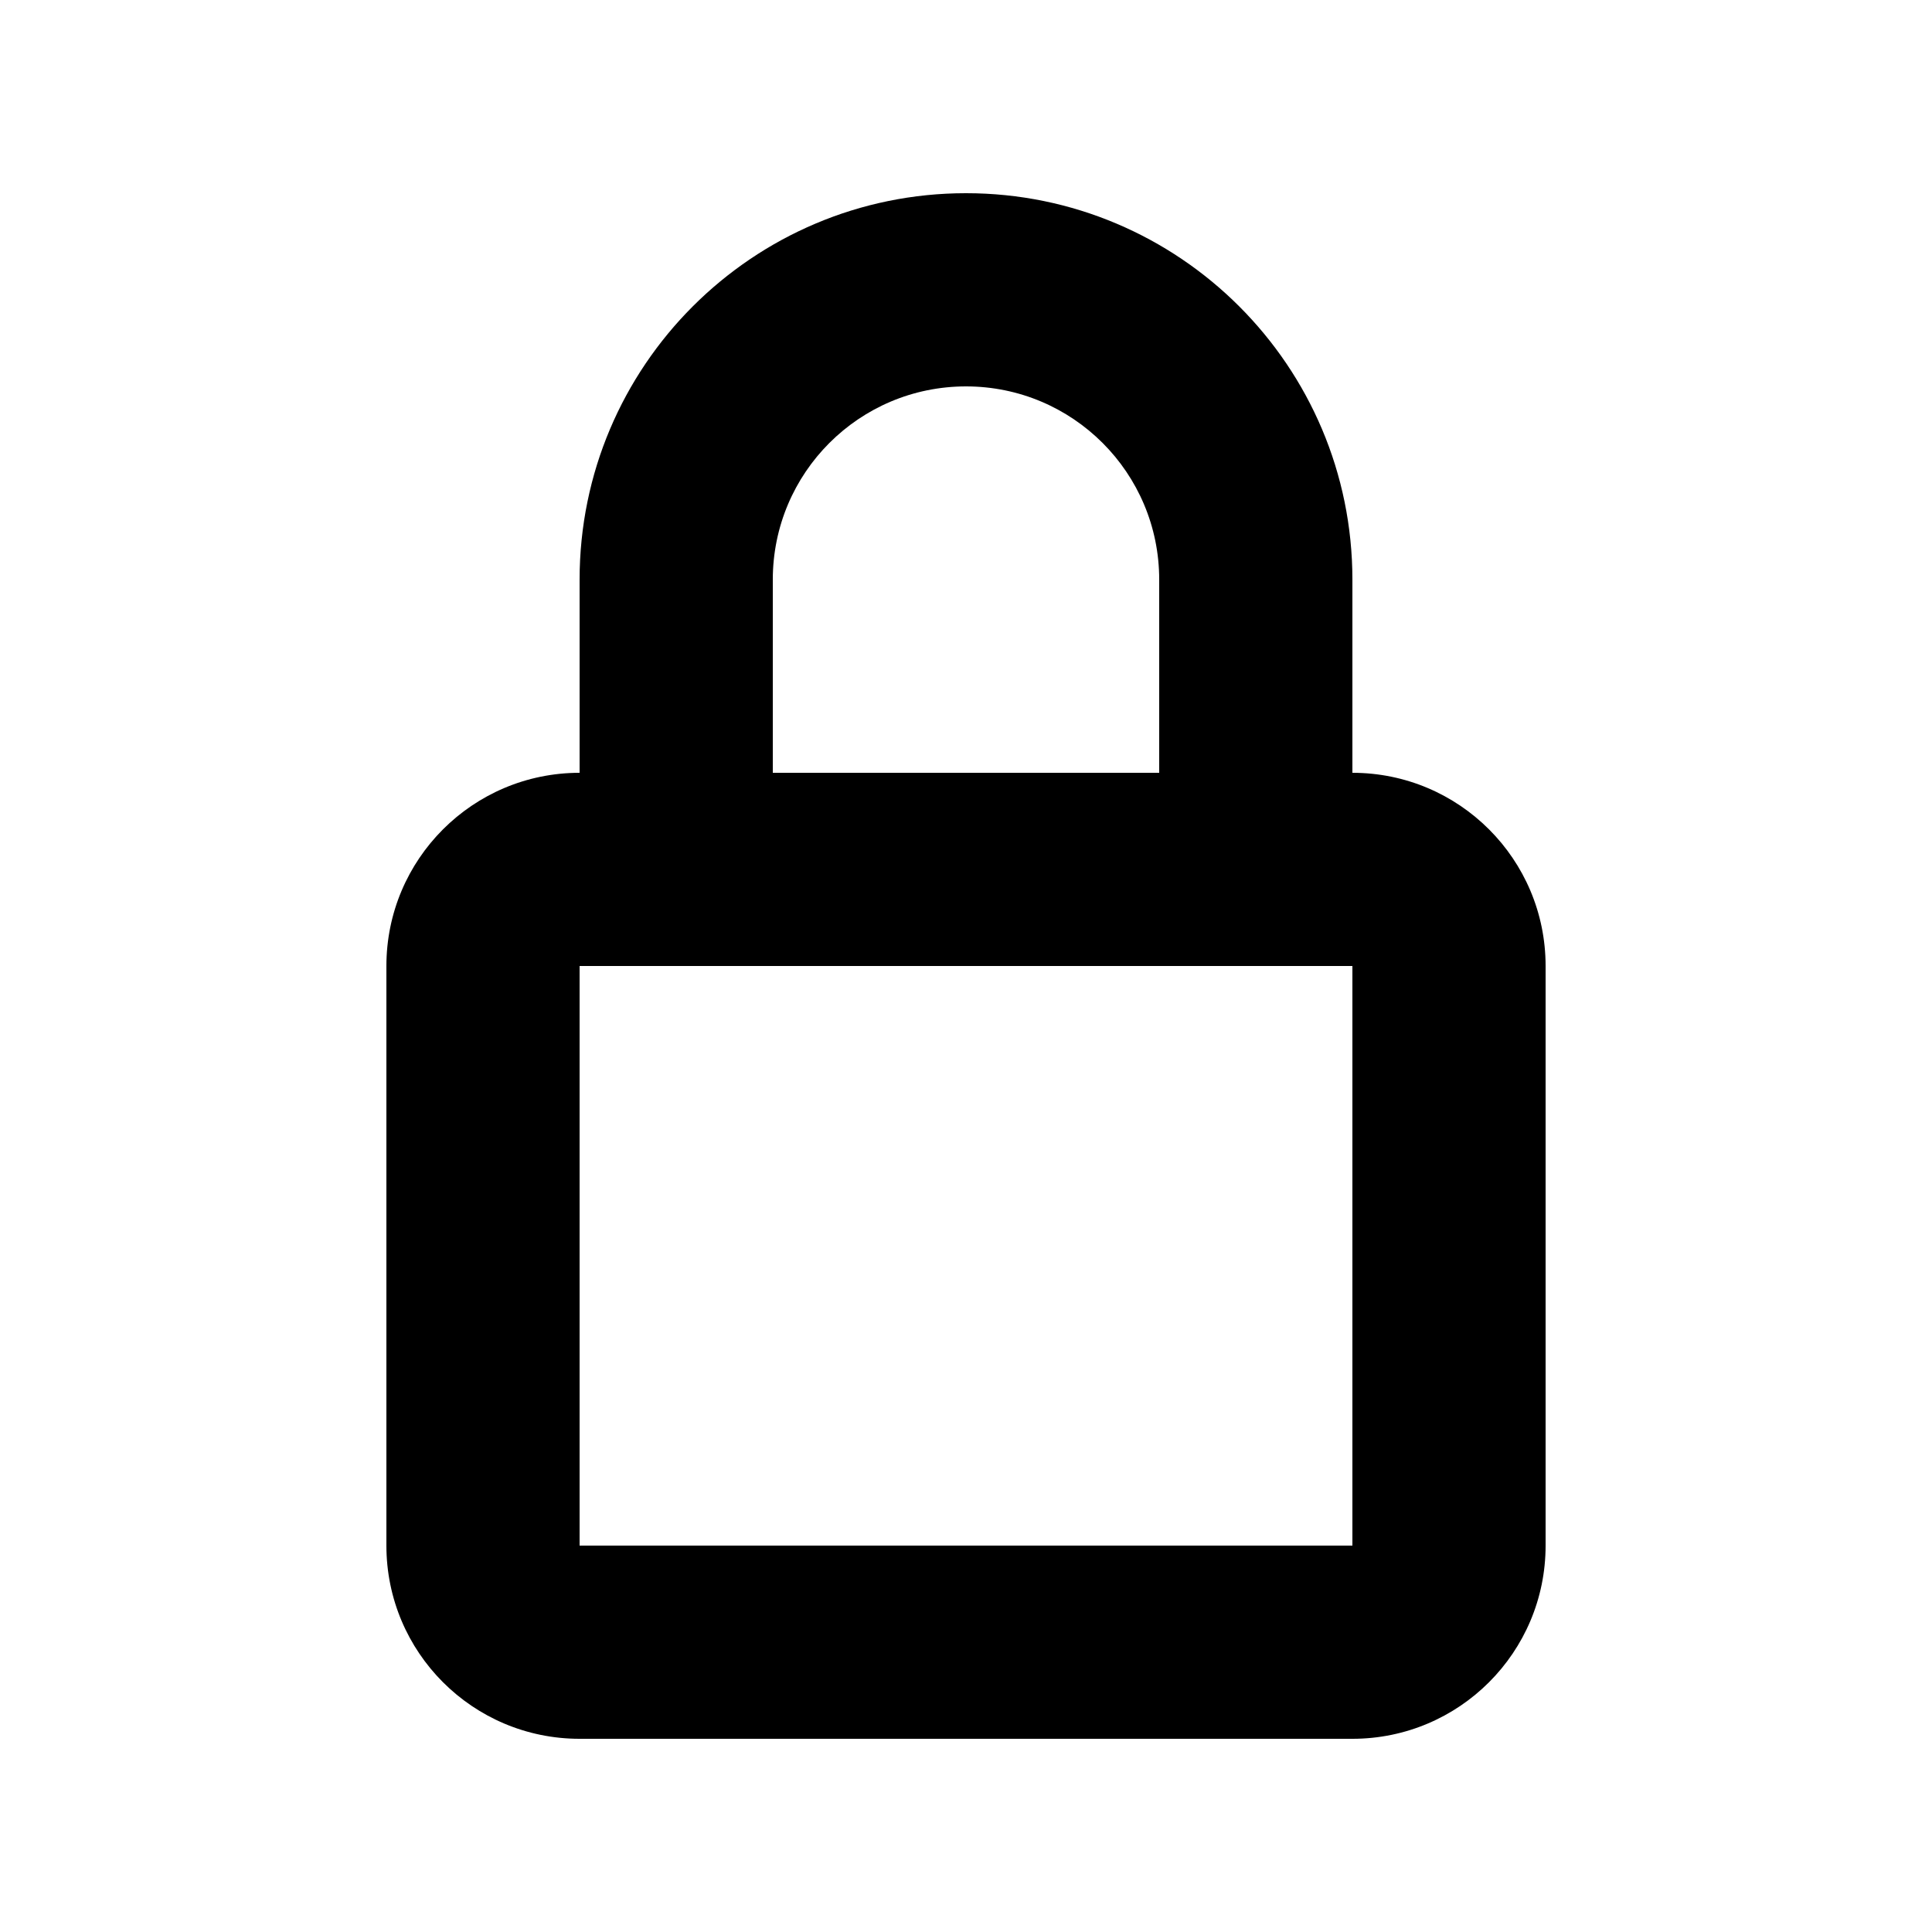 <?xml version="1.0" encoding="UTF-8"?>
<svg width="20px" height="20px" viewBox="0 0 20 20" version="1.1" xmlns="http://www.w3.org/2000/svg" xmlns:xlink="http://www.w3.org/1999/xlink">
    <!-- Generator: sketchtool 48.2 (47327) - http://www.bohemiancoding.com/sketch -->
    <title>lock</title>
    <desc>Created with sketchtool.</desc>
    <defs></defs>
    <g id="web-app" stroke="none" stroke-width="1" fill="none" fill-rule="evenodd">
        <g id="lock" fill="#000000">
            <path d="M14,8 C15.105,8 16,8.895 16,10 L16,16 C16,17.105 15.105,18 14,18 L6,18 C4.895,18 4,17.105 4,16 L4,10 C4,8.895 4.895,8 6,8 L6,6 C6,3.791 7.791,2 10,2 C12.209,2 14,3.791 14,6 L14,8 Z M6,10 L6,16 L14,16 L14,10 L6,10 Z M8,8 L12,8 L12,6 C12,4.895 11.105,4 10,4 C8.895,4 8,4.895 8,6 L8,8 Z" id="Shape"></path>
        </g>
    </g>
</svg>